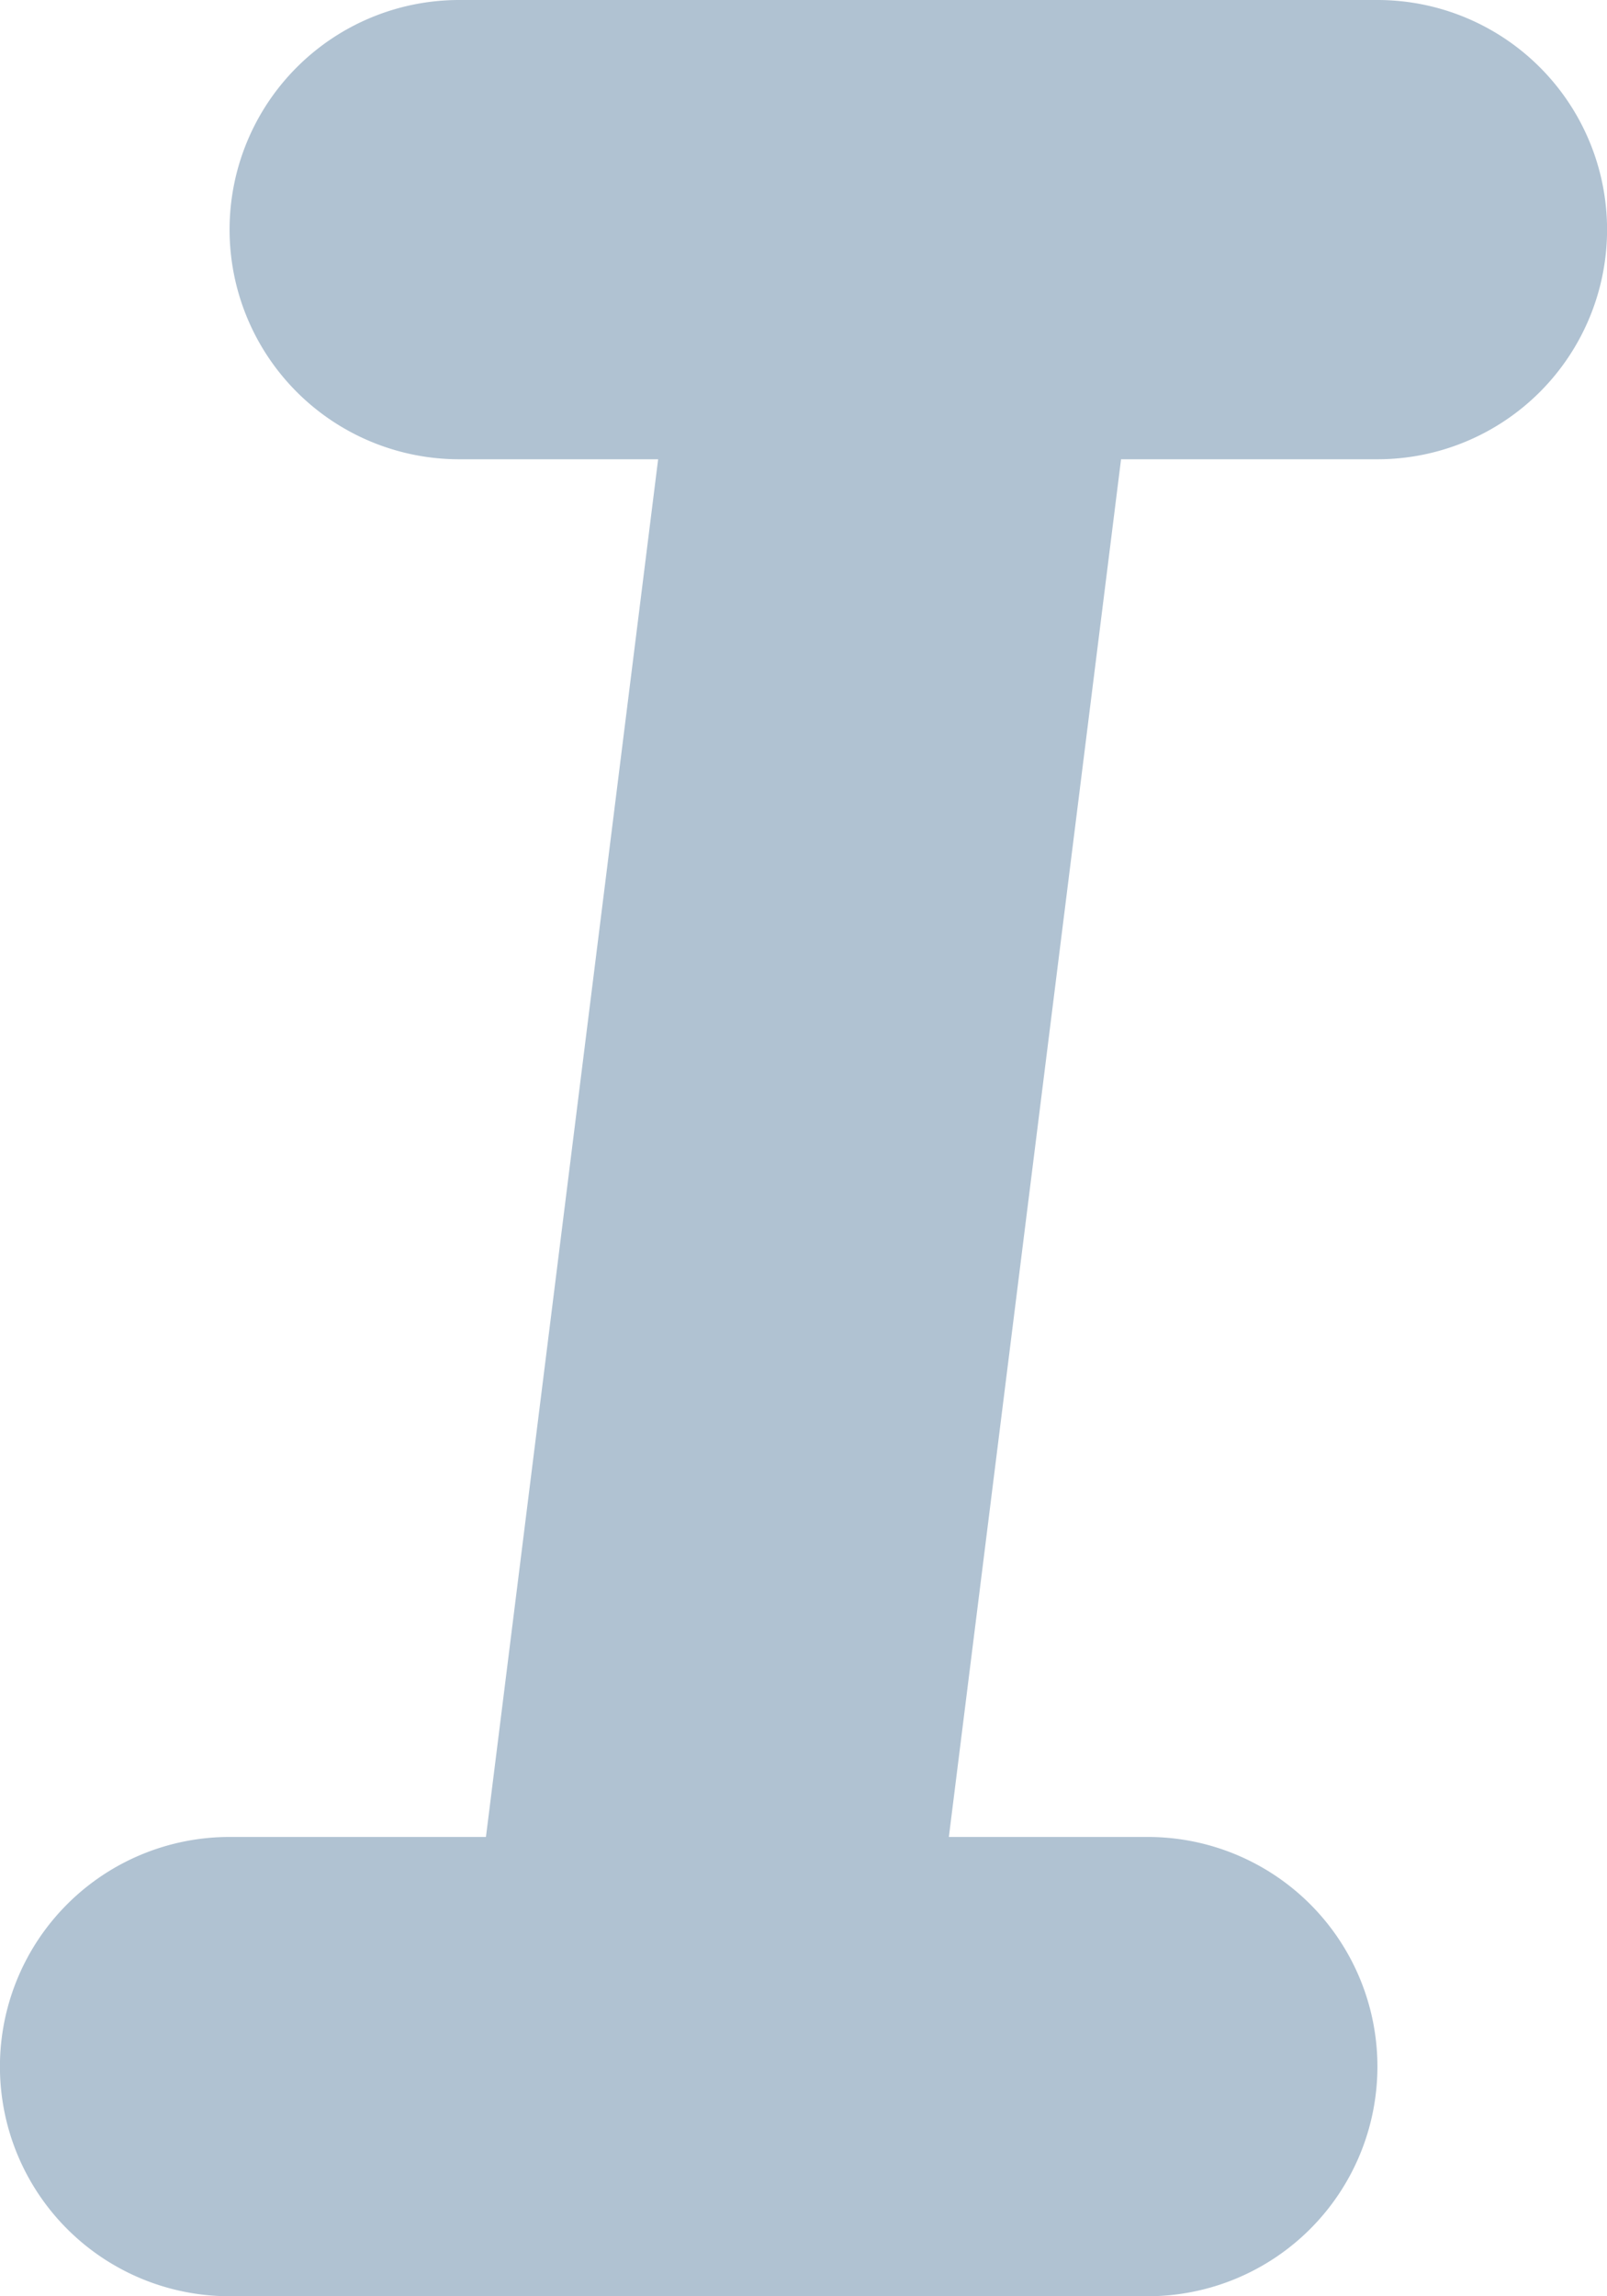 <svg xmlns="http://www.w3.org/2000/svg" width="12.841" height="18.344" viewBox="0 0 12.841 18.344">
  <path id="noun-italic-4926333" d="M197.673,46.668h-7.338a1.834,1.834,0,0,0,0,3.669h1.59l-1.376,11.006H188.5a1.834,1.834,0,0,0,0,3.669h7.338a1.834,1.834,0,0,0,0-3.669h-1.59l1.376-11.006h2.049a1.834,1.834,0,0,0,0-3.669Z" transform="translate(-186.666 -46.668)" fill="#b0c2d2" fill-rule="evenodd"/>
</svg>
